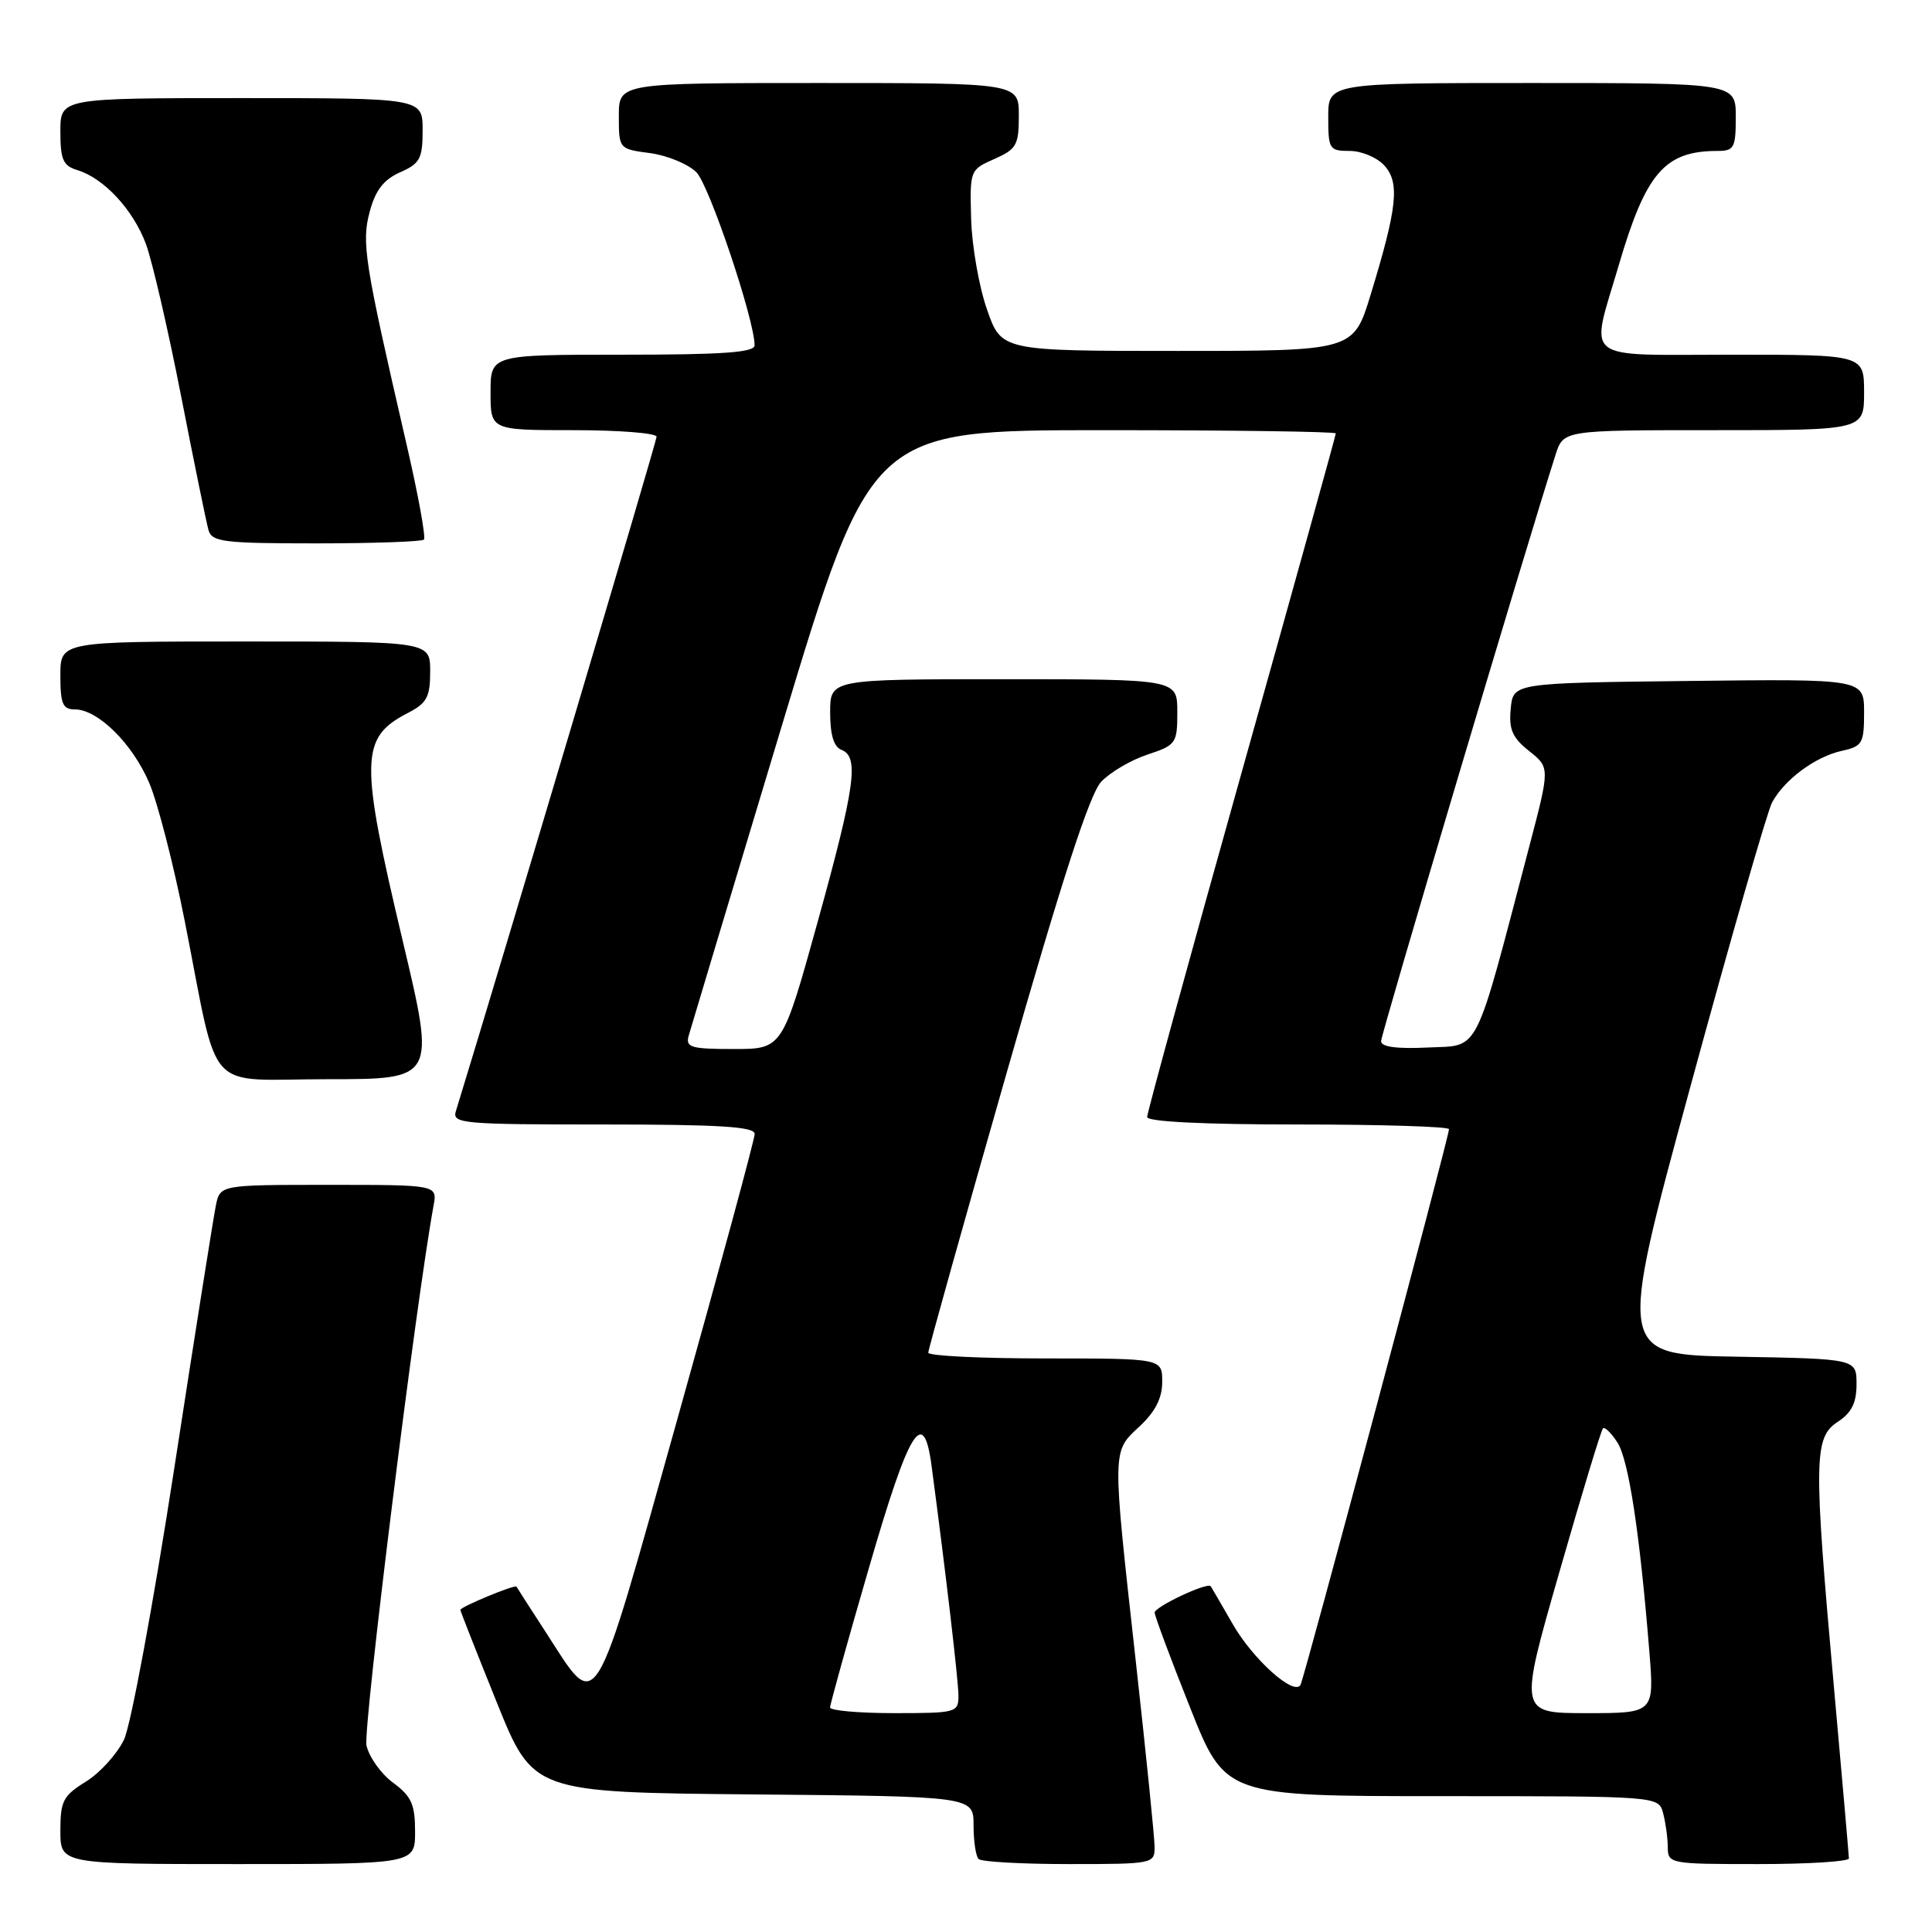 <?xml version="1.0" encoding="UTF-8" standalone="no"?>
<!DOCTYPE svg PUBLIC "-//W3C//DTD SVG 1.1//EN" "http://www.w3.org/Graphics/SVG/1.1/DTD/svg11.dtd" >
<svg xmlns="http://www.w3.org/2000/svg" xmlns:xlink="http://www.w3.org/1999/xlink" version="1.1" viewBox="0 0 256 256">
 <g >
 <path fill="currentColor"
d=" M 55.00 242.69 C 55.00 239.09 54.52 238.02 52.09 236.22 C 50.48 235.04 48.90 232.81 48.56 231.28 C 48.08 229.09 55.10 172.58 57.45 159.75 C 57.95 157.00 57.95 157.00 43.55 157.00 C 29.16 157.00 29.16 157.00 28.60 159.75 C 28.29 161.26 25.79 177.02 23.06 194.76 C 20.32 212.50 17.34 228.58 16.44 230.49 C 15.53 232.40 13.26 234.91 11.39 236.07 C 8.36 237.94 8.00 238.64 8.00 242.58 C 8.00 247.00 8.00 247.00 31.50 247.00 C 55.00 247.00 55.00 247.00 55.00 242.69 Z  M 152.99 244.75 C 152.99 243.51 151.86 232.40 150.49 220.06 C 147.34 191.69 147.33 192.43 151.00 189.00 C 153.09 187.05 154.00 185.25 154.00 183.10 C 154.00 180.00 154.00 180.00 138.50 180.00 C 129.97 180.00 123.00 179.66 123.00 179.24 C 123.00 178.82 127.67 162.14 133.38 142.18 C 140.72 116.52 144.39 105.21 145.91 103.59 C 147.10 102.33 149.85 100.71 152.03 99.99 C 155.84 98.73 156.00 98.51 156.00 94.34 C 156.00 90.00 156.00 90.00 133.00 90.00 C 110.00 90.00 110.00 90.00 110.00 94.39 C 110.00 97.38 110.48 98.97 111.50 99.36 C 113.86 100.27 113.33 104.16 108.34 122.17 C 103.67 139.00 103.67 139.00 97.22 139.00 C 91.56 139.00 90.83 138.79 91.25 137.25 C 91.52 136.29 97.07 117.84 103.57 96.25 C 115.41 57.00 115.41 57.00 146.20 57.00 C 163.14 57.00 177.00 57.19 177.00 57.43 C 177.00 57.67 171.38 77.92 164.50 102.44 C 157.62 126.96 152.00 147.47 152.00 148.01 C 152.00 148.63 159.47 149.00 172.00 149.00 C 183.00 149.00 192.00 149.28 192.00 149.62 C 192.00 150.65 172.81 222.43 172.32 223.27 C 171.44 224.74 165.99 219.84 163.33 215.18 C 161.85 212.61 160.55 210.36 160.43 210.19 C 160.02 209.60 153.00 212.90 153.00 213.68 C 153.00 214.11 155.10 219.76 157.68 226.23 C 162.35 238.00 162.35 238.00 191.06 238.00 C 219.77 238.00 219.77 238.00 220.37 240.25 C 220.70 241.49 220.98 243.51 220.99 244.75 C 221.00 246.96 221.23 247.00 233.00 247.00 C 239.60 247.00 244.99 246.66 244.99 246.25 C 244.98 245.84 244.09 235.60 243.00 223.50 C 240.30 193.40 240.34 190.48 243.50 188.41 C 245.35 187.20 246.00 185.89 246.00 183.41 C 246.00 180.05 246.00 180.05 230.16 179.77 C 214.32 179.50 214.32 179.50 223.98 144.00 C 229.30 124.47 234.17 107.52 234.81 106.33 C 236.45 103.29 240.55 100.26 244.05 99.49 C 246.78 98.89 247.00 98.51 247.00 94.40 C 247.00 89.96 247.00 89.96 223.75 90.23 C 200.50 90.50 200.50 90.50 200.18 93.90 C 199.91 96.64 200.39 97.74 202.61 99.51 C 205.38 101.71 205.38 101.71 202.65 112.11 C 195.24 140.32 196.18 138.46 189.22 138.80 C 185.06 139.00 183.00 138.72 183.00 137.96 C 183.00 137.04 202.08 72.89 206.12 60.25 C 207.16 57.00 207.16 57.00 227.08 57.00 C 247.00 57.00 247.00 57.00 247.00 52.00 C 247.00 47.00 247.00 47.00 229.50 47.00 C 209.24 47.00 210.68 48.14 214.51 35.09 C 218.09 22.90 220.59 20.00 227.57 20.00 C 229.78 20.00 230.00 19.60 230.00 15.50 C 230.00 11.00 230.00 11.00 203.00 11.00 C 176.00 11.00 176.00 11.00 176.00 15.50 C 176.00 19.78 176.14 20.00 178.85 20.00 C 180.41 20.00 182.48 20.87 183.44 21.94 C 185.50 24.21 185.15 27.49 181.62 39.04 C 179.34 46.50 179.34 46.50 156.02 46.50 C 132.69 46.50 132.69 46.50 130.78 41.00 C 129.72 37.98 128.78 32.58 128.68 29.00 C 128.50 22.56 128.53 22.49 131.75 21.07 C 134.69 19.77 135.00 19.23 135.00 15.32 C 135.00 11.00 135.00 11.00 108.50 11.00 C 82.00 11.00 82.00 11.00 82.00 15.37 C 82.00 19.73 82.00 19.74 86.15 20.29 C 88.43 20.60 91.18 21.74 92.27 22.82 C 93.98 24.53 99.95 42.27 99.99 45.75 C 100.00 46.70 95.84 47.00 82.50 47.00 C 65.00 47.00 65.00 47.00 65.00 52.00 C 65.00 57.00 65.00 57.00 76.00 57.00 C 82.05 57.00 87.00 57.39 87.00 57.87 C 87.00 58.50 66.40 127.74 60.40 147.25 C 59.90 148.88 61.28 149.00 79.93 149.00 C 95.32 149.00 100.00 149.29 100.00 150.25 C 100.00 150.94 95.43 167.79 89.85 187.70 C 78.37 228.63 79.32 227.09 72.27 216.20 C 70.23 213.07 68.51 210.38 68.44 210.24 C 68.27 209.91 61.00 212.92 61.00 213.32 C 61.00 213.48 63.17 218.99 65.82 225.56 C 70.63 237.50 70.63 237.50 99.82 237.77 C 129.00 238.03 129.00 238.03 129.00 241.85 C 129.00 243.95 129.30 245.97 129.67 246.33 C 130.03 246.70 135.43 247.00 141.67 247.00 C 152.76 247.00 153.00 246.95 152.99 244.75 Z  M 53.38 124.75 C 47.65 100.58 47.71 97.75 54.03 94.48 C 56.57 93.17 57.00 92.37 57.00 88.97 C 57.00 85.00 57.00 85.00 32.50 85.00 C 8.00 85.00 8.00 85.00 8.00 89.50 C 8.00 93.27 8.31 94.00 9.92 94.00 C 12.97 94.00 17.55 98.53 19.77 103.73 C 20.89 106.35 23.01 114.58 24.47 122.00 C 29.12 145.51 26.86 143.00 43.39 143.00 C 57.71 143.00 57.71 143.00 53.38 124.75 Z  M 56.17 71.50 C 56.45 71.22 55.40 65.48 53.84 58.75 C 48.27 34.60 47.88 32.15 49.00 28.01 C 49.75 25.20 50.85 23.79 53.02 22.83 C 55.65 21.67 56.00 21.02 56.00 17.26 C 56.00 13.00 56.00 13.00 32.00 13.00 C 8.00 13.00 8.00 13.00 8.00 17.43 C 8.00 21.16 8.36 21.97 10.25 22.54 C 13.77 23.61 17.65 27.79 19.34 32.34 C 20.18 34.63 22.28 43.70 24.00 52.50 C 25.72 61.30 27.35 69.29 27.63 70.25 C 28.08 71.81 29.65 72.00 41.90 72.00 C 49.47 72.00 55.89 71.77 56.17 71.50 Z  M 109.99 226.25 C 109.99 225.84 112.30 217.51 115.14 207.75 C 120.49 189.29 122.38 186.23 123.44 194.25 C 125.34 208.53 127.00 222.74 127.00 224.71 C 127.00 226.92 126.69 227.00 118.50 227.00 C 113.83 227.00 110.00 226.66 109.99 226.25 Z  M 206.61 208.36 C 209.55 198.10 212.15 189.52 212.40 189.27 C 212.64 189.03 213.51 189.88 214.33 191.16 C 215.81 193.50 217.28 203.15 218.54 218.75 C 219.21 227.00 219.21 227.00 210.24 227.00 C 201.26 227.00 201.26 227.00 206.61 208.36 Z "/>
</g>
</svg>